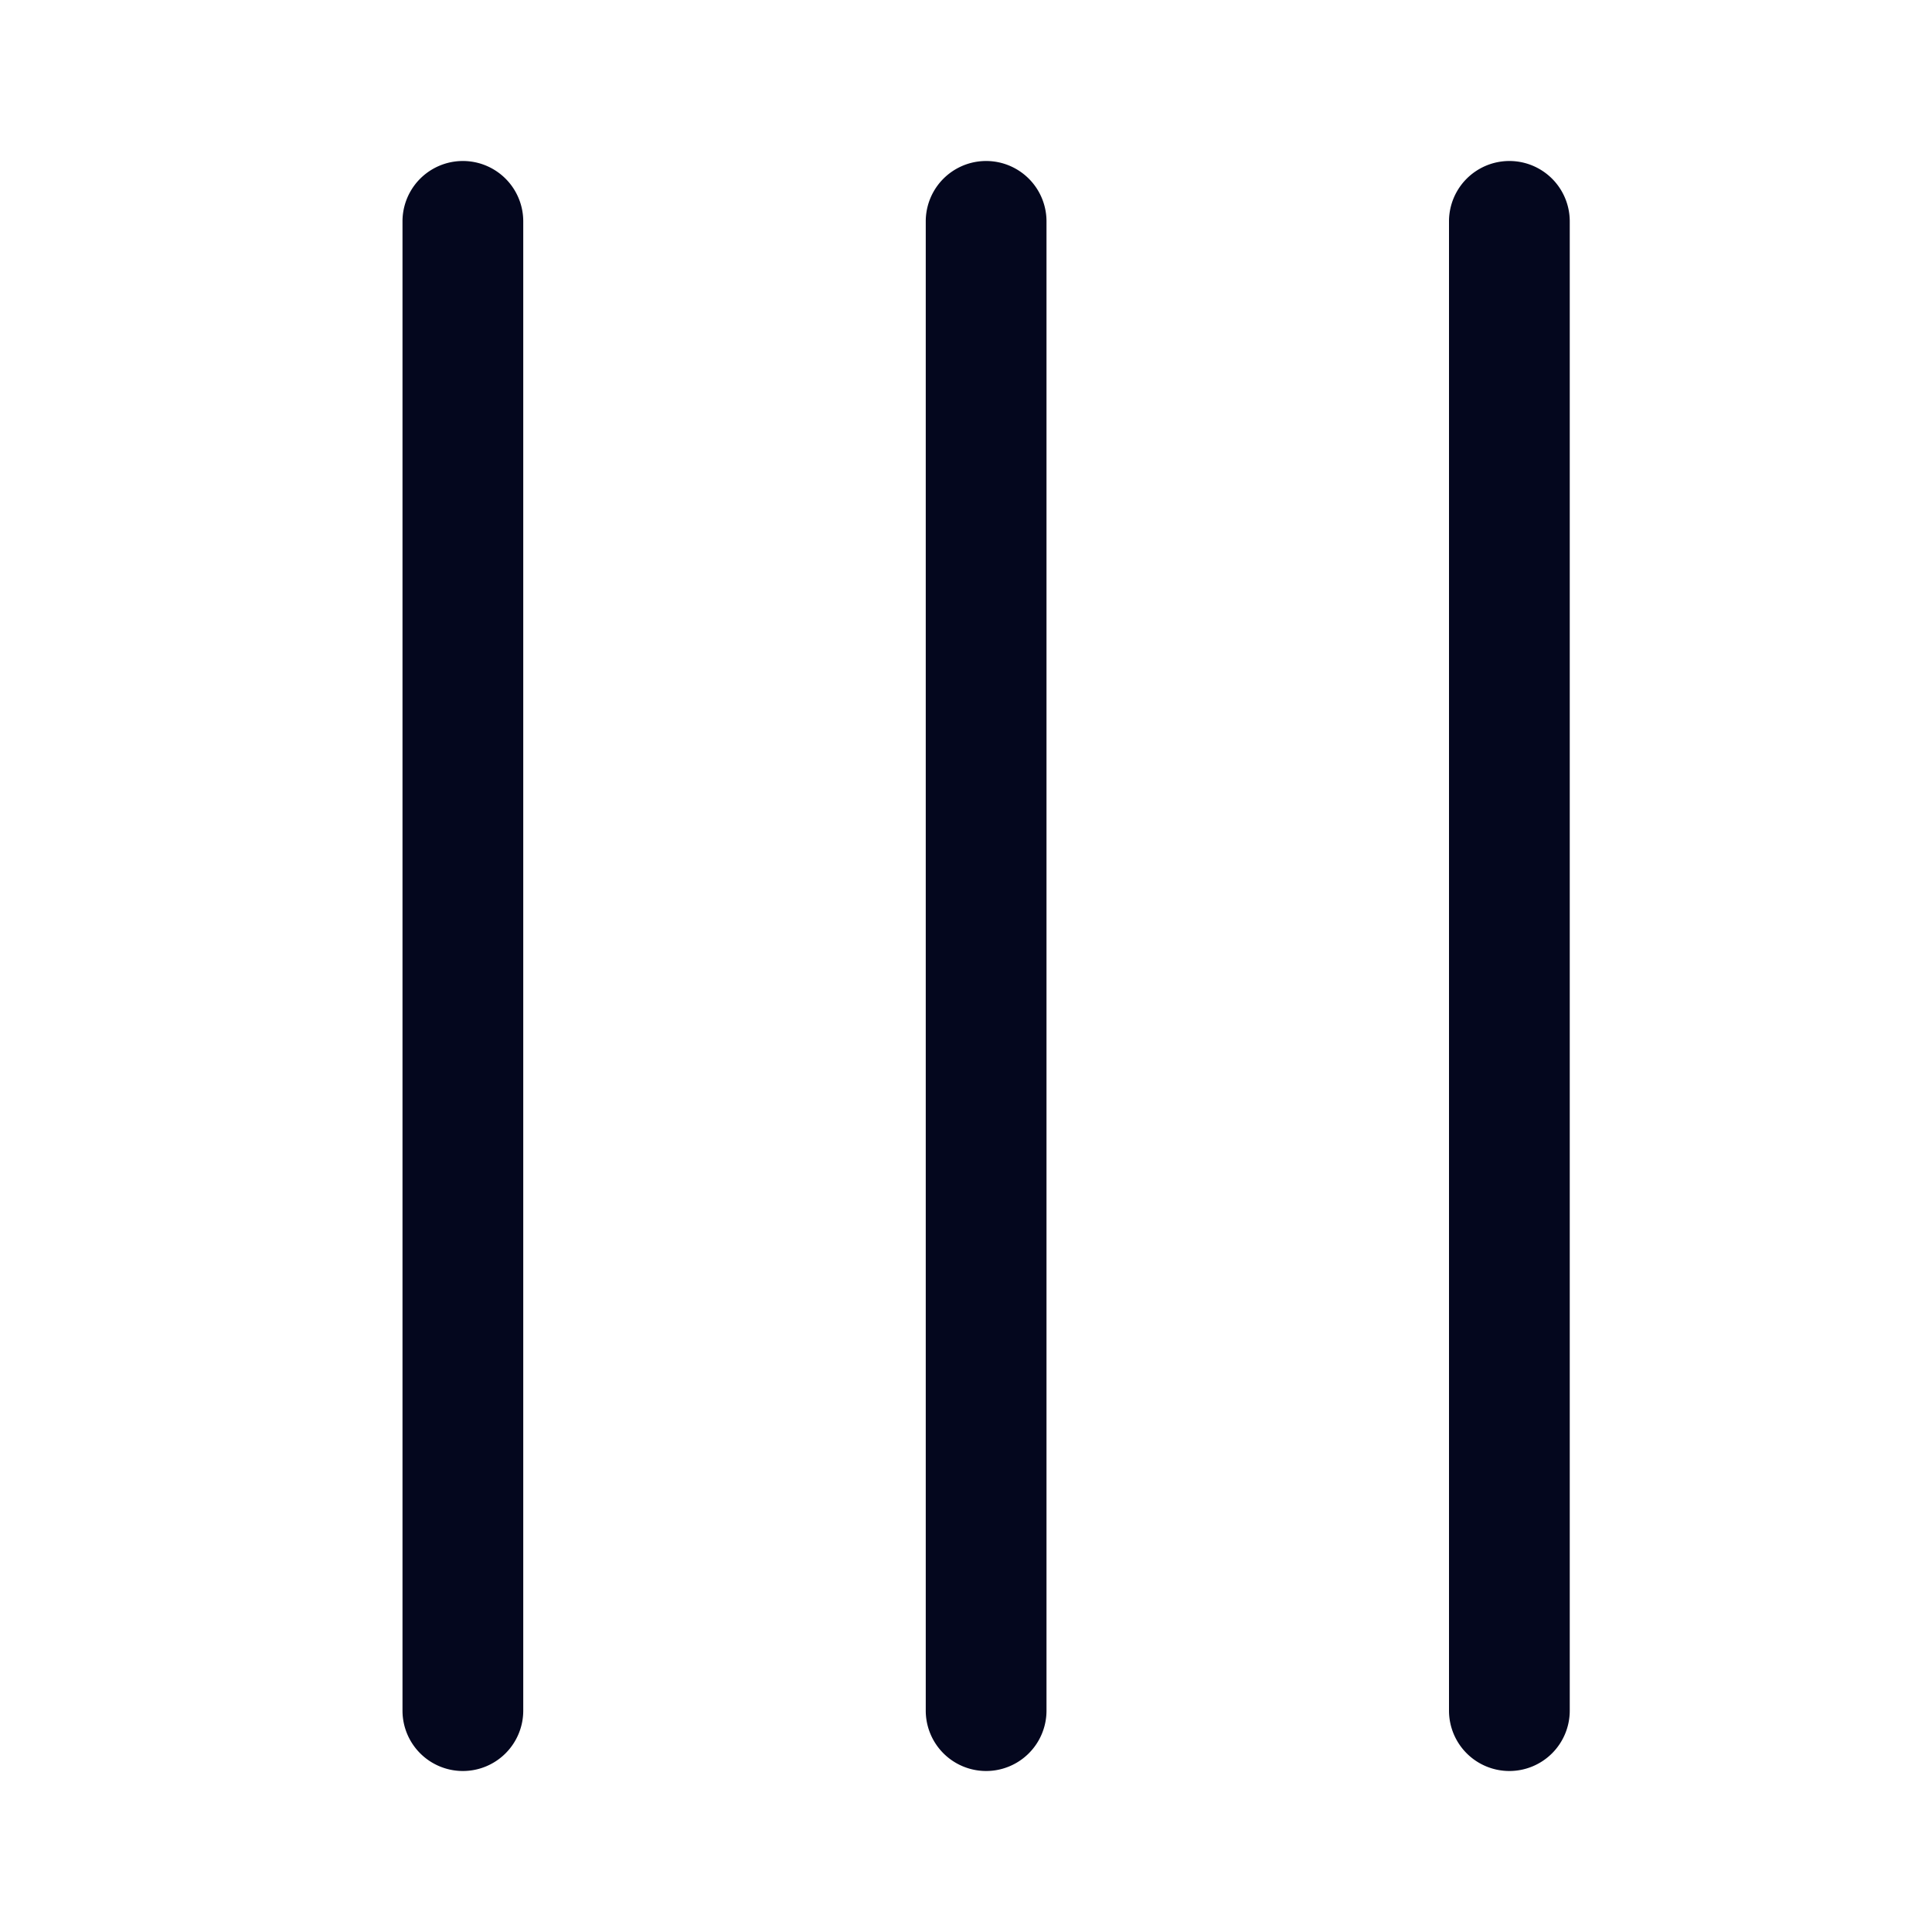 <svg xmlns="http://www.w3.org/2000/svg" width="24" height="24" fill="none"><path fill="#04071E" d="M5.75 22a.75.75 0 0 1-.75-.75V2.75a.75.75 0 0 1 1.5 0v18.5a.75.75 0 0 1-.75.75m13 0a.75.75 0 0 1-.75-.75V2.75a.75.75 0 0 1 1.5 0v18.5a.75.75 0 0 1-.75.75m-7.25-.75a.75.75 0 0 0 1.5 0V2.75a.75.75 0 0 0-1.5 0z"/></svg>